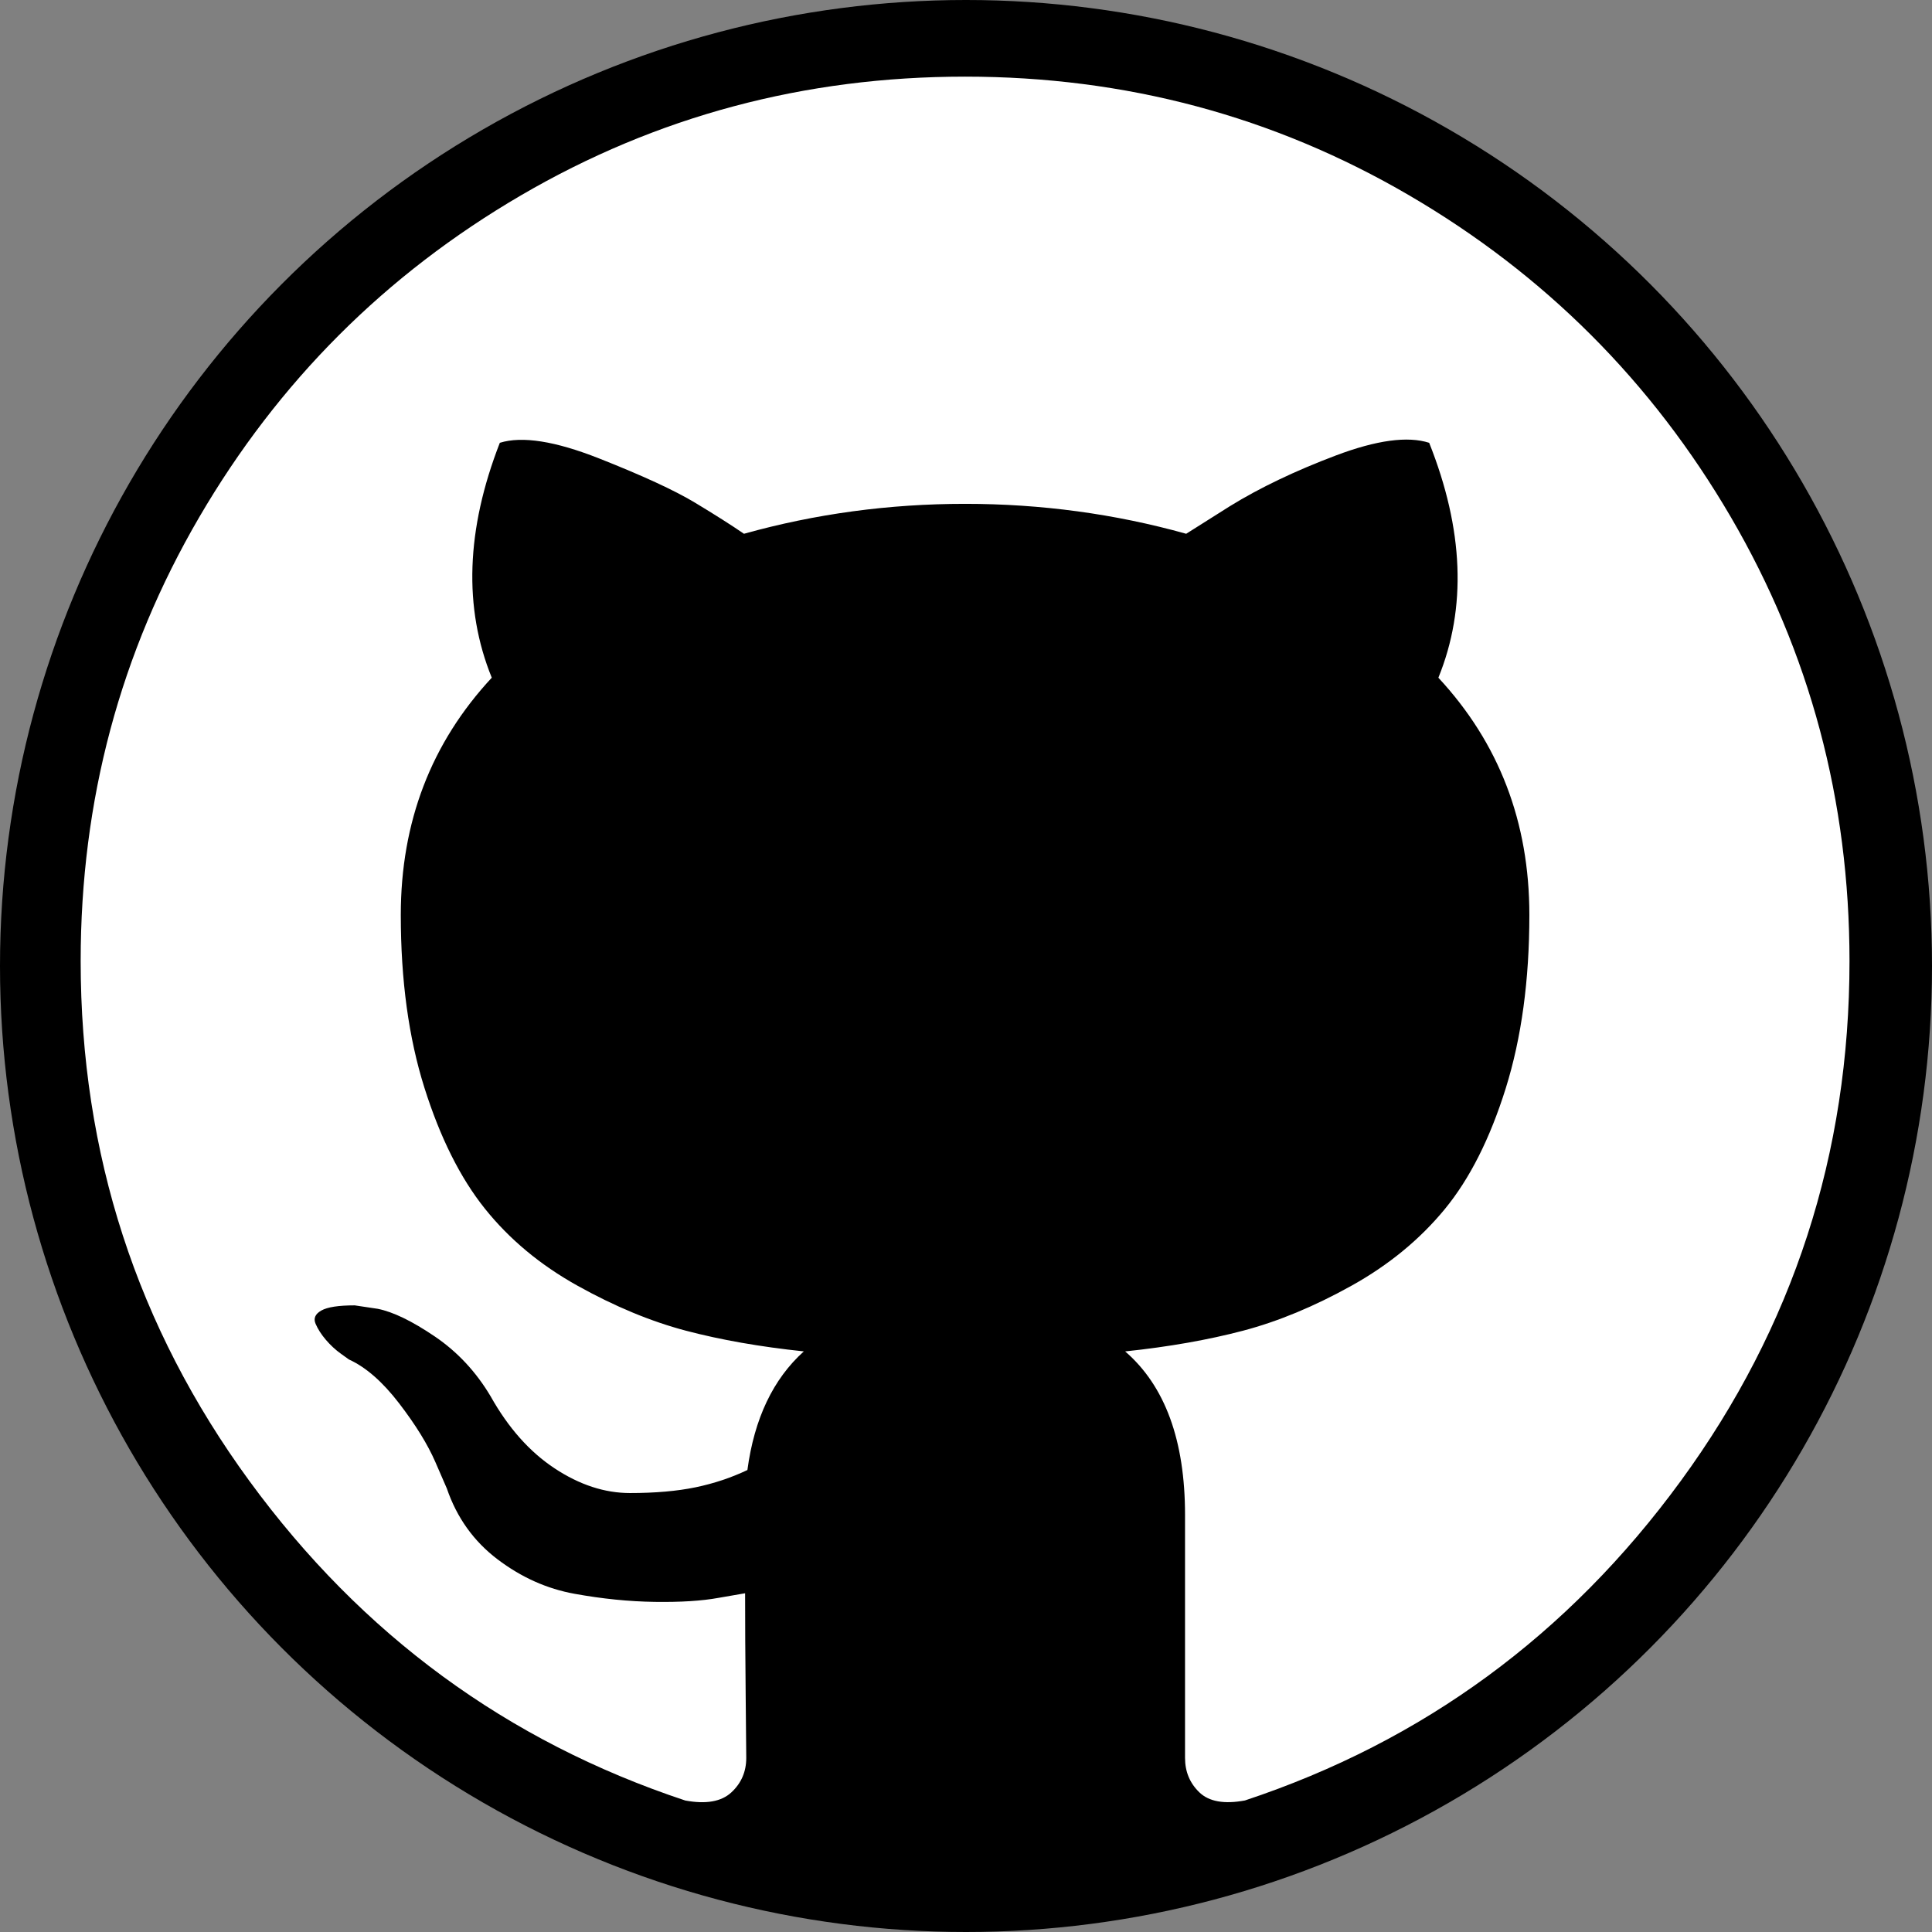 <?xml version="1.0" encoding="UTF-8" standalone="no"?>
<svg width="479px" height="479px" viewBox="0 0 479 479" version="1.1" xmlns="http://www.w3.org/2000/svg" xmlns:xlink="http://www.w3.org/1999/xlink">
    <rect x="0" y="0" width="479" height="479" fill="#808080" stroke="none"/>
    <!-- Generator: Sketch 3.7.2 (28276) - http://www.bohemiancoding.com/sketch -->
    <title>github</title>
    <desc>Created with Sketch.</desc>
    <defs></defs>
    <g id="Page-1" stroke="none" stroke-width="1" fill="none" fill-rule="evenodd">
        <g id="github">
            <circle id="Oval-1" fill="#000000" cx="239.5" cy="239.5" r="239.5"></circle>
            <path d="M429.132,128.208 C409.524,94.612 382.927,68.014 349.334,48.408 C315.736,28.801 279.057,19 239.271,19 C199.49,19 162.799,28.804 129.208,48.408 C95.612,68.013 69.016,94.612 49.408,128.208 C29.803,161.803 20,198.489 20,238.265 C20,286.045 33.94,329.01 61.827,367.171 C89.711,405.335 125.733,431.743 169.89,446.398 C175.03,447.352 178.835,446.681 181.309,444.402 C183.784,442.12 185.02,439.262 185.02,435.84 C185.02,435.269 184.971,430.132 184.876,420.423 C184.778,410.714 184.732,402.244 184.732,395.017 L178.165,396.153 C173.978,396.92 168.696,397.245 162.319,397.153 C155.945,397.064 149.328,396.396 142.477,395.154 C135.623,393.923 129.248,391.068 123.347,386.595 C117.449,382.122 113.262,376.267 110.787,369.039 L107.932,362.469 C106.029,358.095 103.033,353.236 98.94,347.91 C94.847,342.579 90.708,338.965 86.521,337.062 L84.522,335.631 C83.19,334.68 81.954,333.533 80.811,332.202 C79.669,330.871 78.814,329.539 78.243,328.205 C77.671,326.87 78.145,325.775 79.67,324.916 C81.195,324.057 83.951,323.64 87.95,323.64 L93.658,324.493 C97.465,325.256 102.174,327.535 107.791,331.344 C113.405,335.15 118.02,340.098 121.637,346.186 C126.017,353.992 131.294,359.94 137.483,364.033 C143.667,368.126 149.902,370.169 156.182,370.169 C162.462,370.169 167.886,369.693 172.456,368.746 C177.021,367.794 181.304,366.363 185.303,364.461 C187.016,351.703 191.68,341.902 199.291,335.051 C188.443,333.911 178.69,332.194 170.027,329.911 C161.369,327.625 152.422,323.915 143.192,318.771 C133.957,313.634 126.296,307.255 120.207,299.645 C114.117,292.031 109.119,282.035 105.22,269.666 C101.319,257.292 99.368,243.018 99.368,226.84 C99.368,203.805 106.888,184.203 121.925,168.023 C114.881,150.705 115.546,131.291 123.922,109.783 C129.442,108.068 137.628,109.355 148.476,113.636 C159.326,117.919 167.27,121.588 172.316,124.63 C177.362,127.671 181.405,130.248 184.451,132.338 C202.156,127.391 220.427,124.917 239.269,124.917 C258.111,124.917 276.386,127.391 294.092,132.338 L304.941,125.489 C312.36,120.919 321.121,116.731 331.203,112.924 C341.291,109.119 349.005,108.071 354.337,109.786 C362.899,131.295 363.662,150.708 356.616,168.026 C371.652,184.206 379.175,203.813 379.175,226.843 C379.175,243.021 377.217,257.34 373.322,269.809 C369.422,282.28 364.381,292.266 358.197,299.788 C352.006,307.309 344.296,313.638 335.066,318.774 C325.834,323.914 316.884,327.624 308.226,329.91 C299.564,332.196 289.811,333.914 278.963,335.056 C288.857,343.618 293.805,357.133 293.805,375.595 L293.805,435.832 C293.805,439.254 294.995,442.111 297.377,444.394 C299.756,446.673 303.513,447.344 308.653,446.389 C352.816,431.736 388.838,405.327 416.721,367.163 C444.601,329.002 458.546,286.037 458.546,238.257 C458.536,198.486 448.728,161.803 429.132,128.208 L429.132,128.208 L429.132,128.208 Z" id="Shape" fill="#FFFFFF"></path>
        </g>
    </g>
</svg>